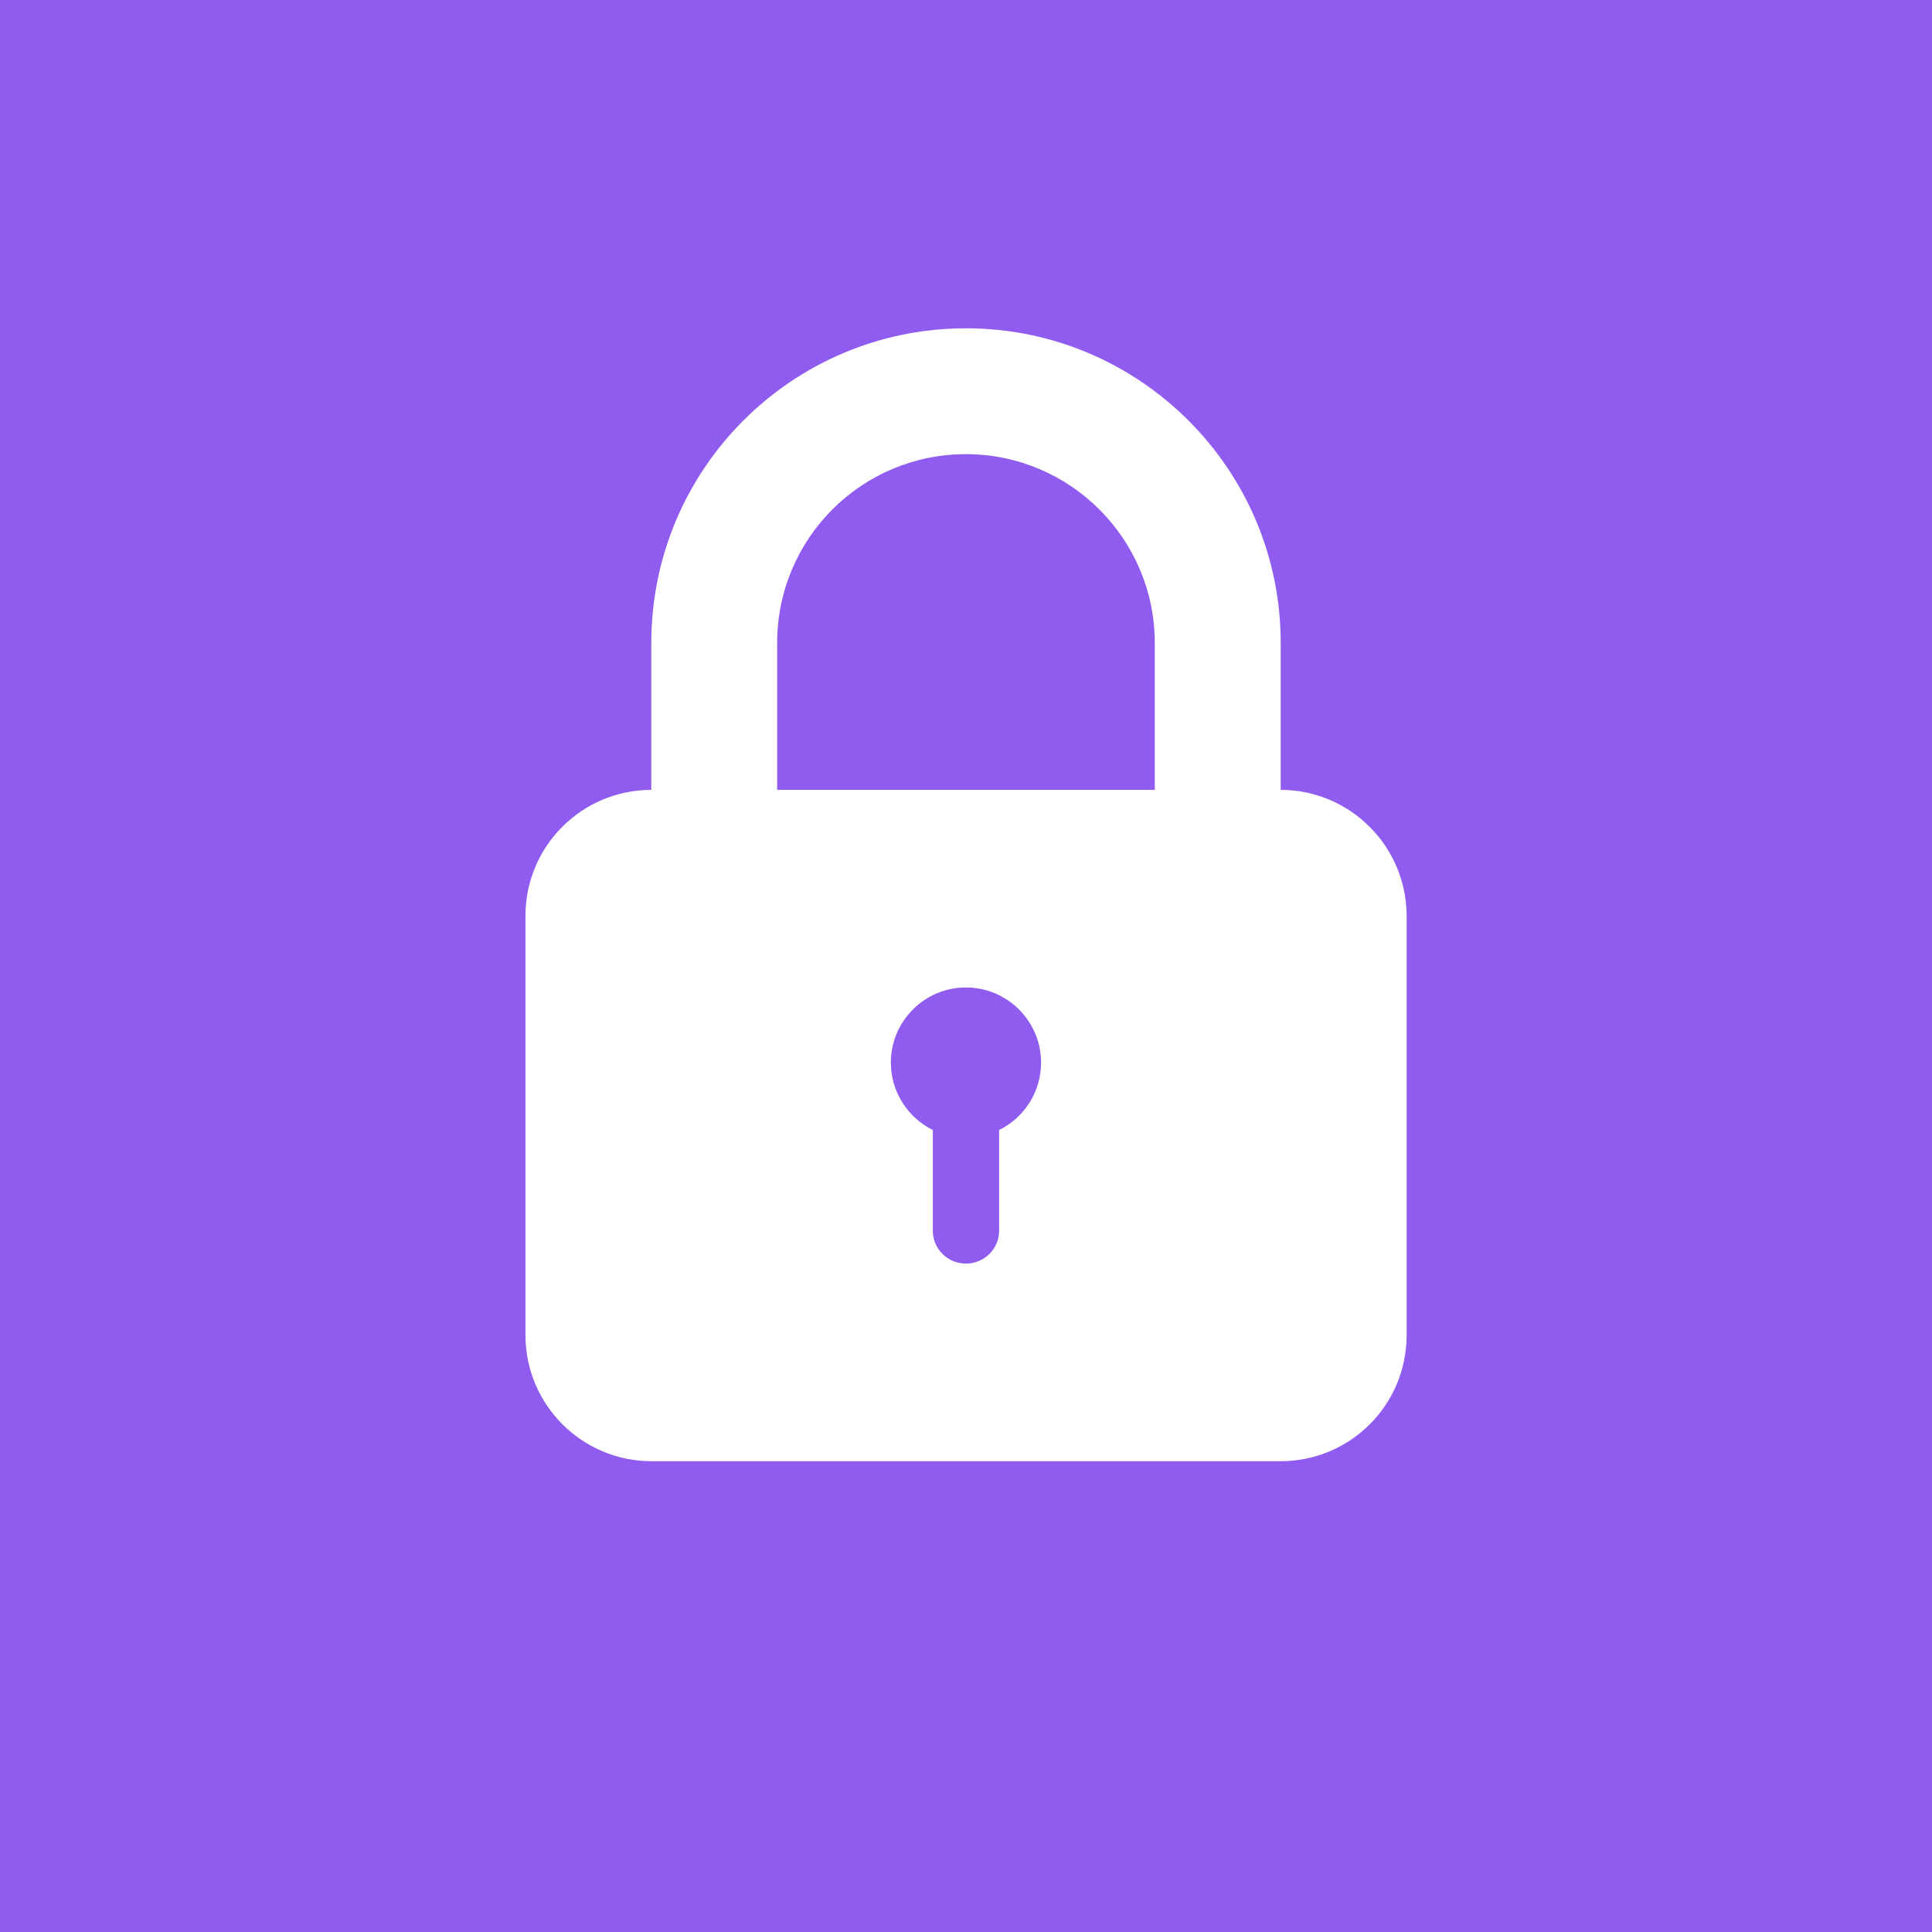 <?xml version="1.0" encoding="utf-8"?>
<!-- Generator: Adobe Illustrator 19.1.0, SVG Export Plug-In . SVG Version: 6.00 Build 0)  -->
<svg version="1.1" id="Слой_1" xmlns="http://www.w3.org/2000/svg" xmlns:xlink="http://www.w3.org/1999/xlink" x="0px" y="0px"
	 viewBox="0 0 28 28" style="enable-background:new 0 0 28 28;" xml:space="preserve">
<style type="text/css">
	.st0{fill:#905CEF;}
	.st1{fill:#FFFFFF;}
</style>
<rect class="st0" width="28" height="28"/>
<path class="st1" d="M18.561,11.447V9.318c0-2.519-2.047-4.56-4.561-4.56
	c-2.519,0-4.561,2.041-4.561,4.56v2.129c-1.008,0.003-1.824,0.815-1.824,1.83
	v6.07c0,1.011,0.818,1.83,1.83,1.83h9.111c1.011,0,1.83-0.813,1.83-1.83
	v-6.07C20.385,12.268,19.57,11.45,18.561,11.447z M14.48,16.377v1.461
	c0,0.262-0.216,0.475-0.481,0.475s-0.48-0.213-0.48-0.475v-1.461
	c-0.368-0.182-0.608-0.559-0.608-0.977c0-0.6,0.488-1.089,1.088-1.089
	c0.6,0,1.089,0.489,1.089,1.089C15.088,15.818,14.849,16.196,14.48,16.377z
	 M16.736,11.447h-5.473V9.319c0-1.515,1.225-2.737,2.736-2.737
	c1.508,0,2.737,1.225,2.737,2.737V11.447z"/>
</svg>
